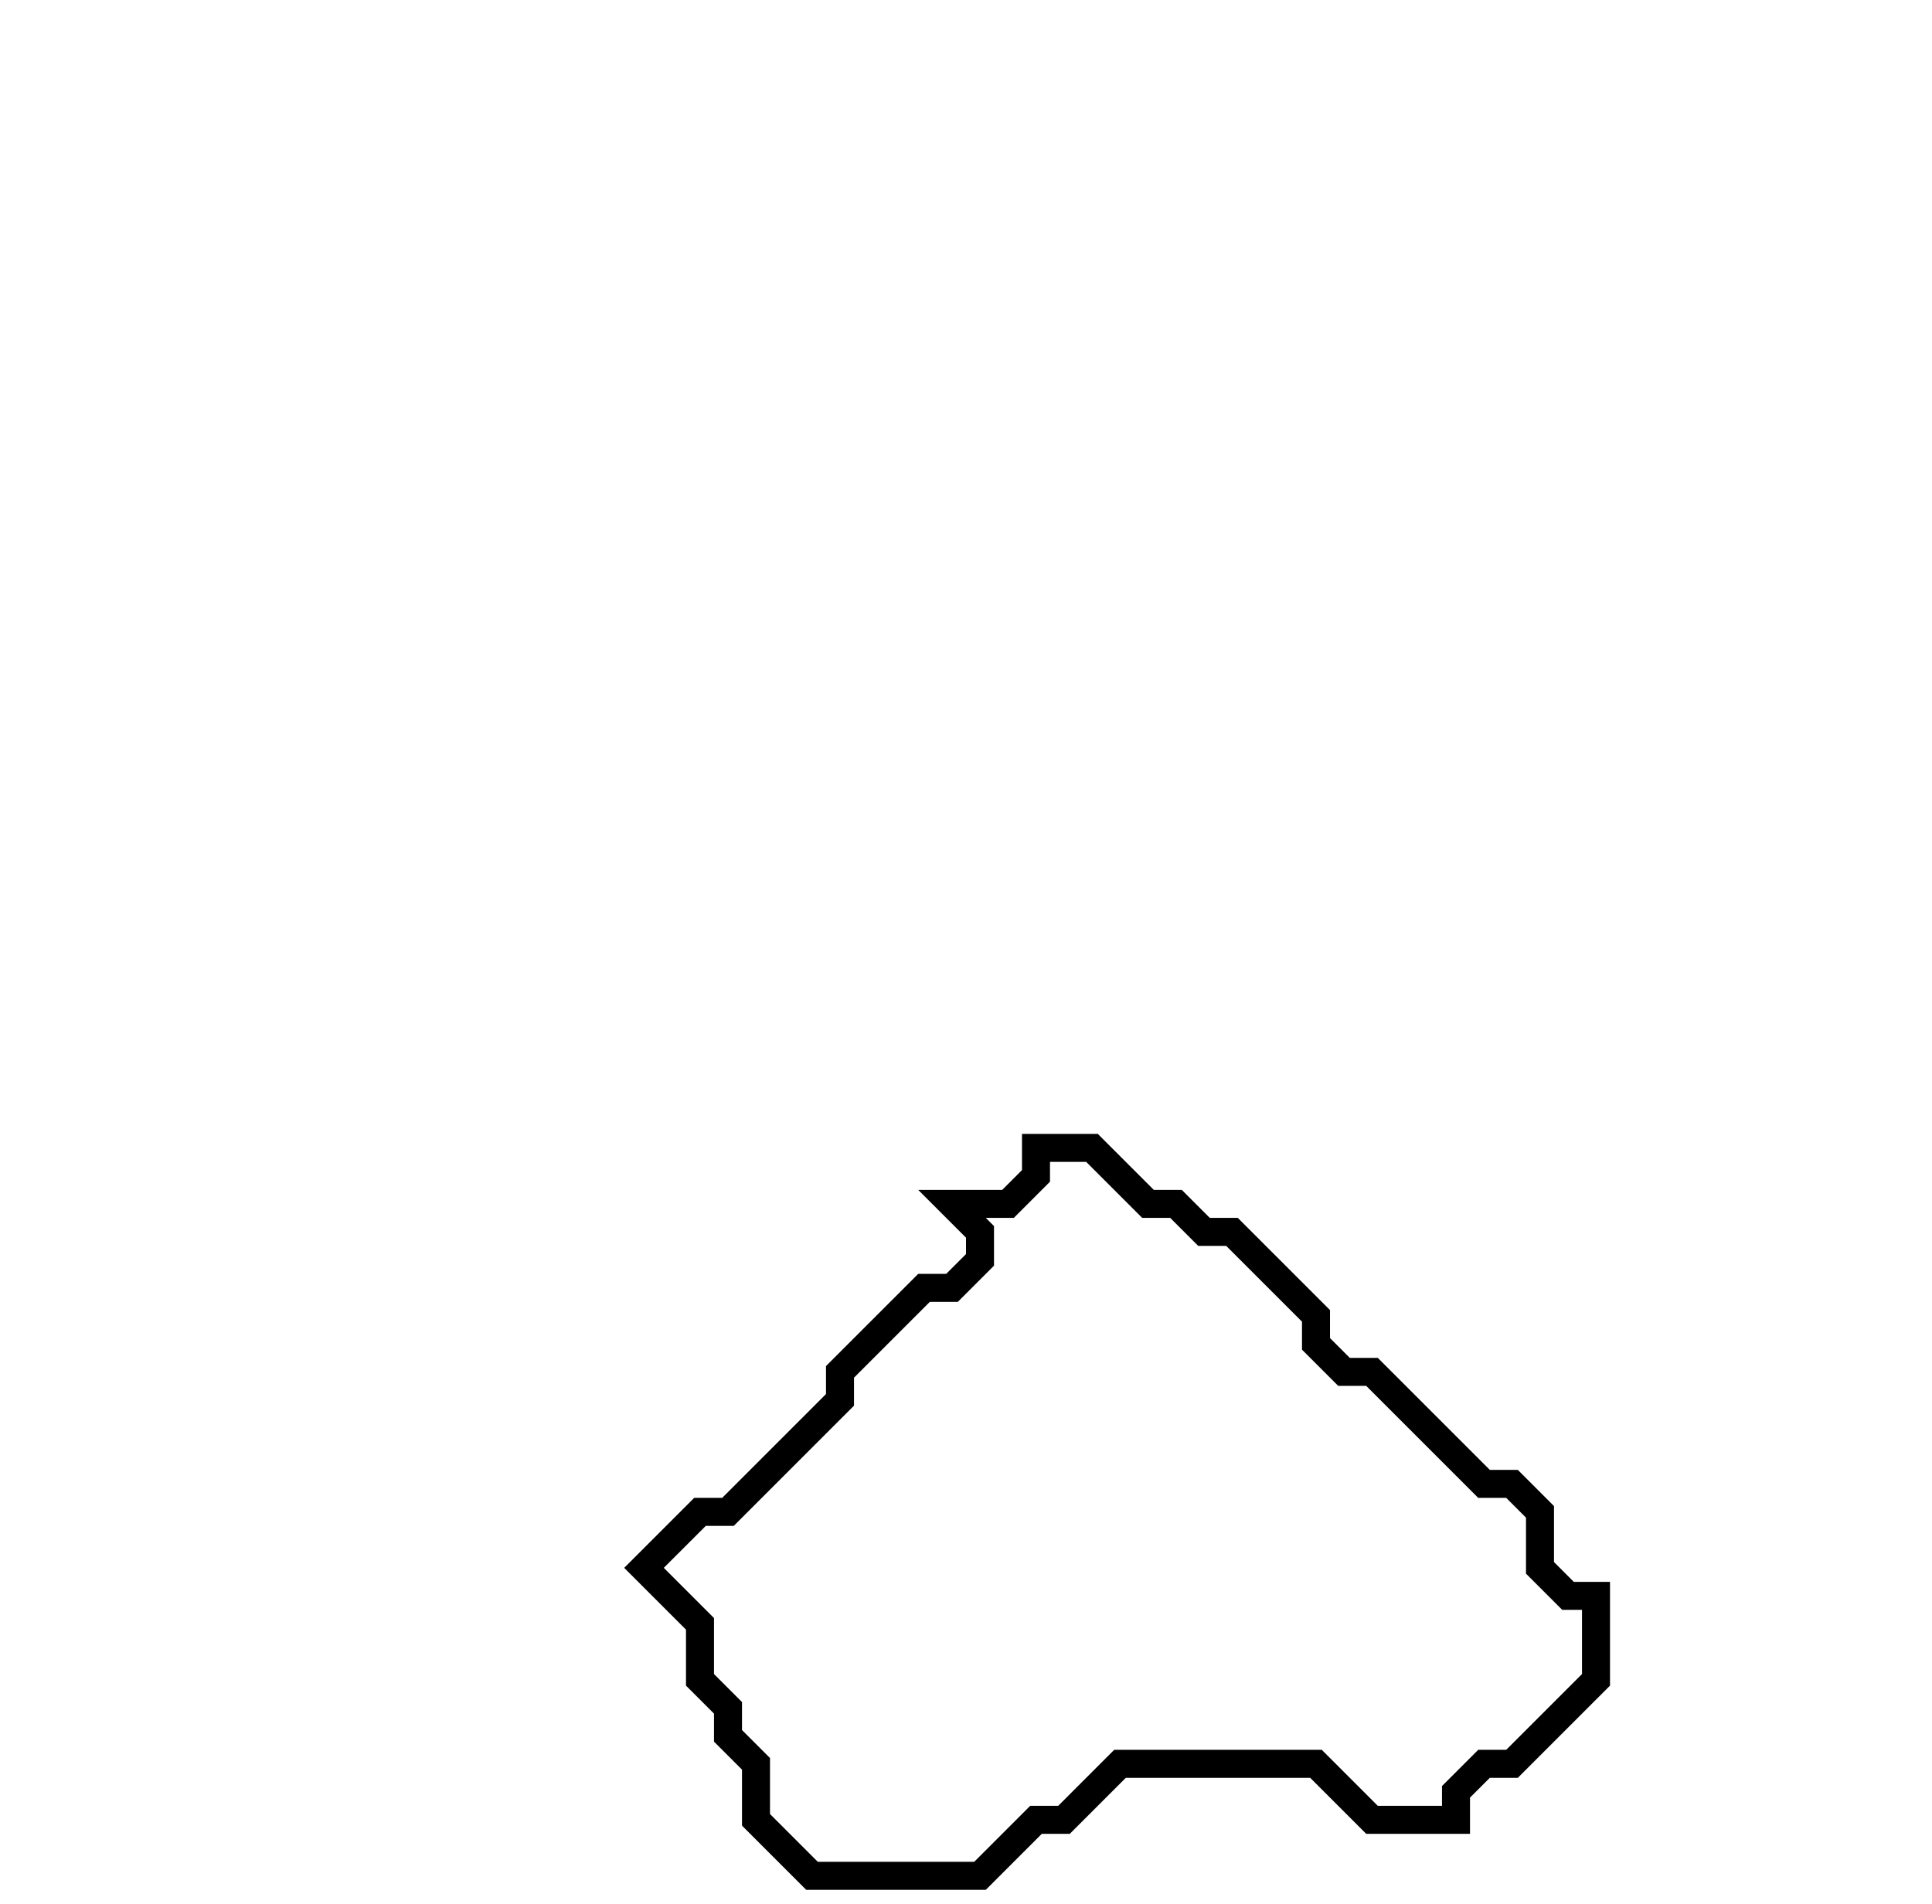 <svg xmlns="http://www.w3.org/2000/svg" width="69" height="68">
  <path d="M 37,41 L 37,42 L 36,43 L 34,43 L 35,44 L 35,45 L 34,46 L 33,46 L 30,49 L 30,50 L 26,54 L 25,54 L 23,56 L 25,58 L 25,60 L 26,61 L 26,62 L 27,63 L 27,65 L 29,67 L 35,67 L 37,65 L 38,65 L 40,63 L 47,63 L 49,65 L 52,65 L 52,64 L 53,63 L 54,63 L 57,60 L 57,57 L 56,57 L 55,56 L 55,54 L 54,53 L 53,53 L 49,49 L 48,49 L 47,48 L 47,47 L 44,44 L 43,44 L 42,43 L 41,43 L 39,41 Z" fill="none" stroke="black" stroke-width="1"/>
</svg>